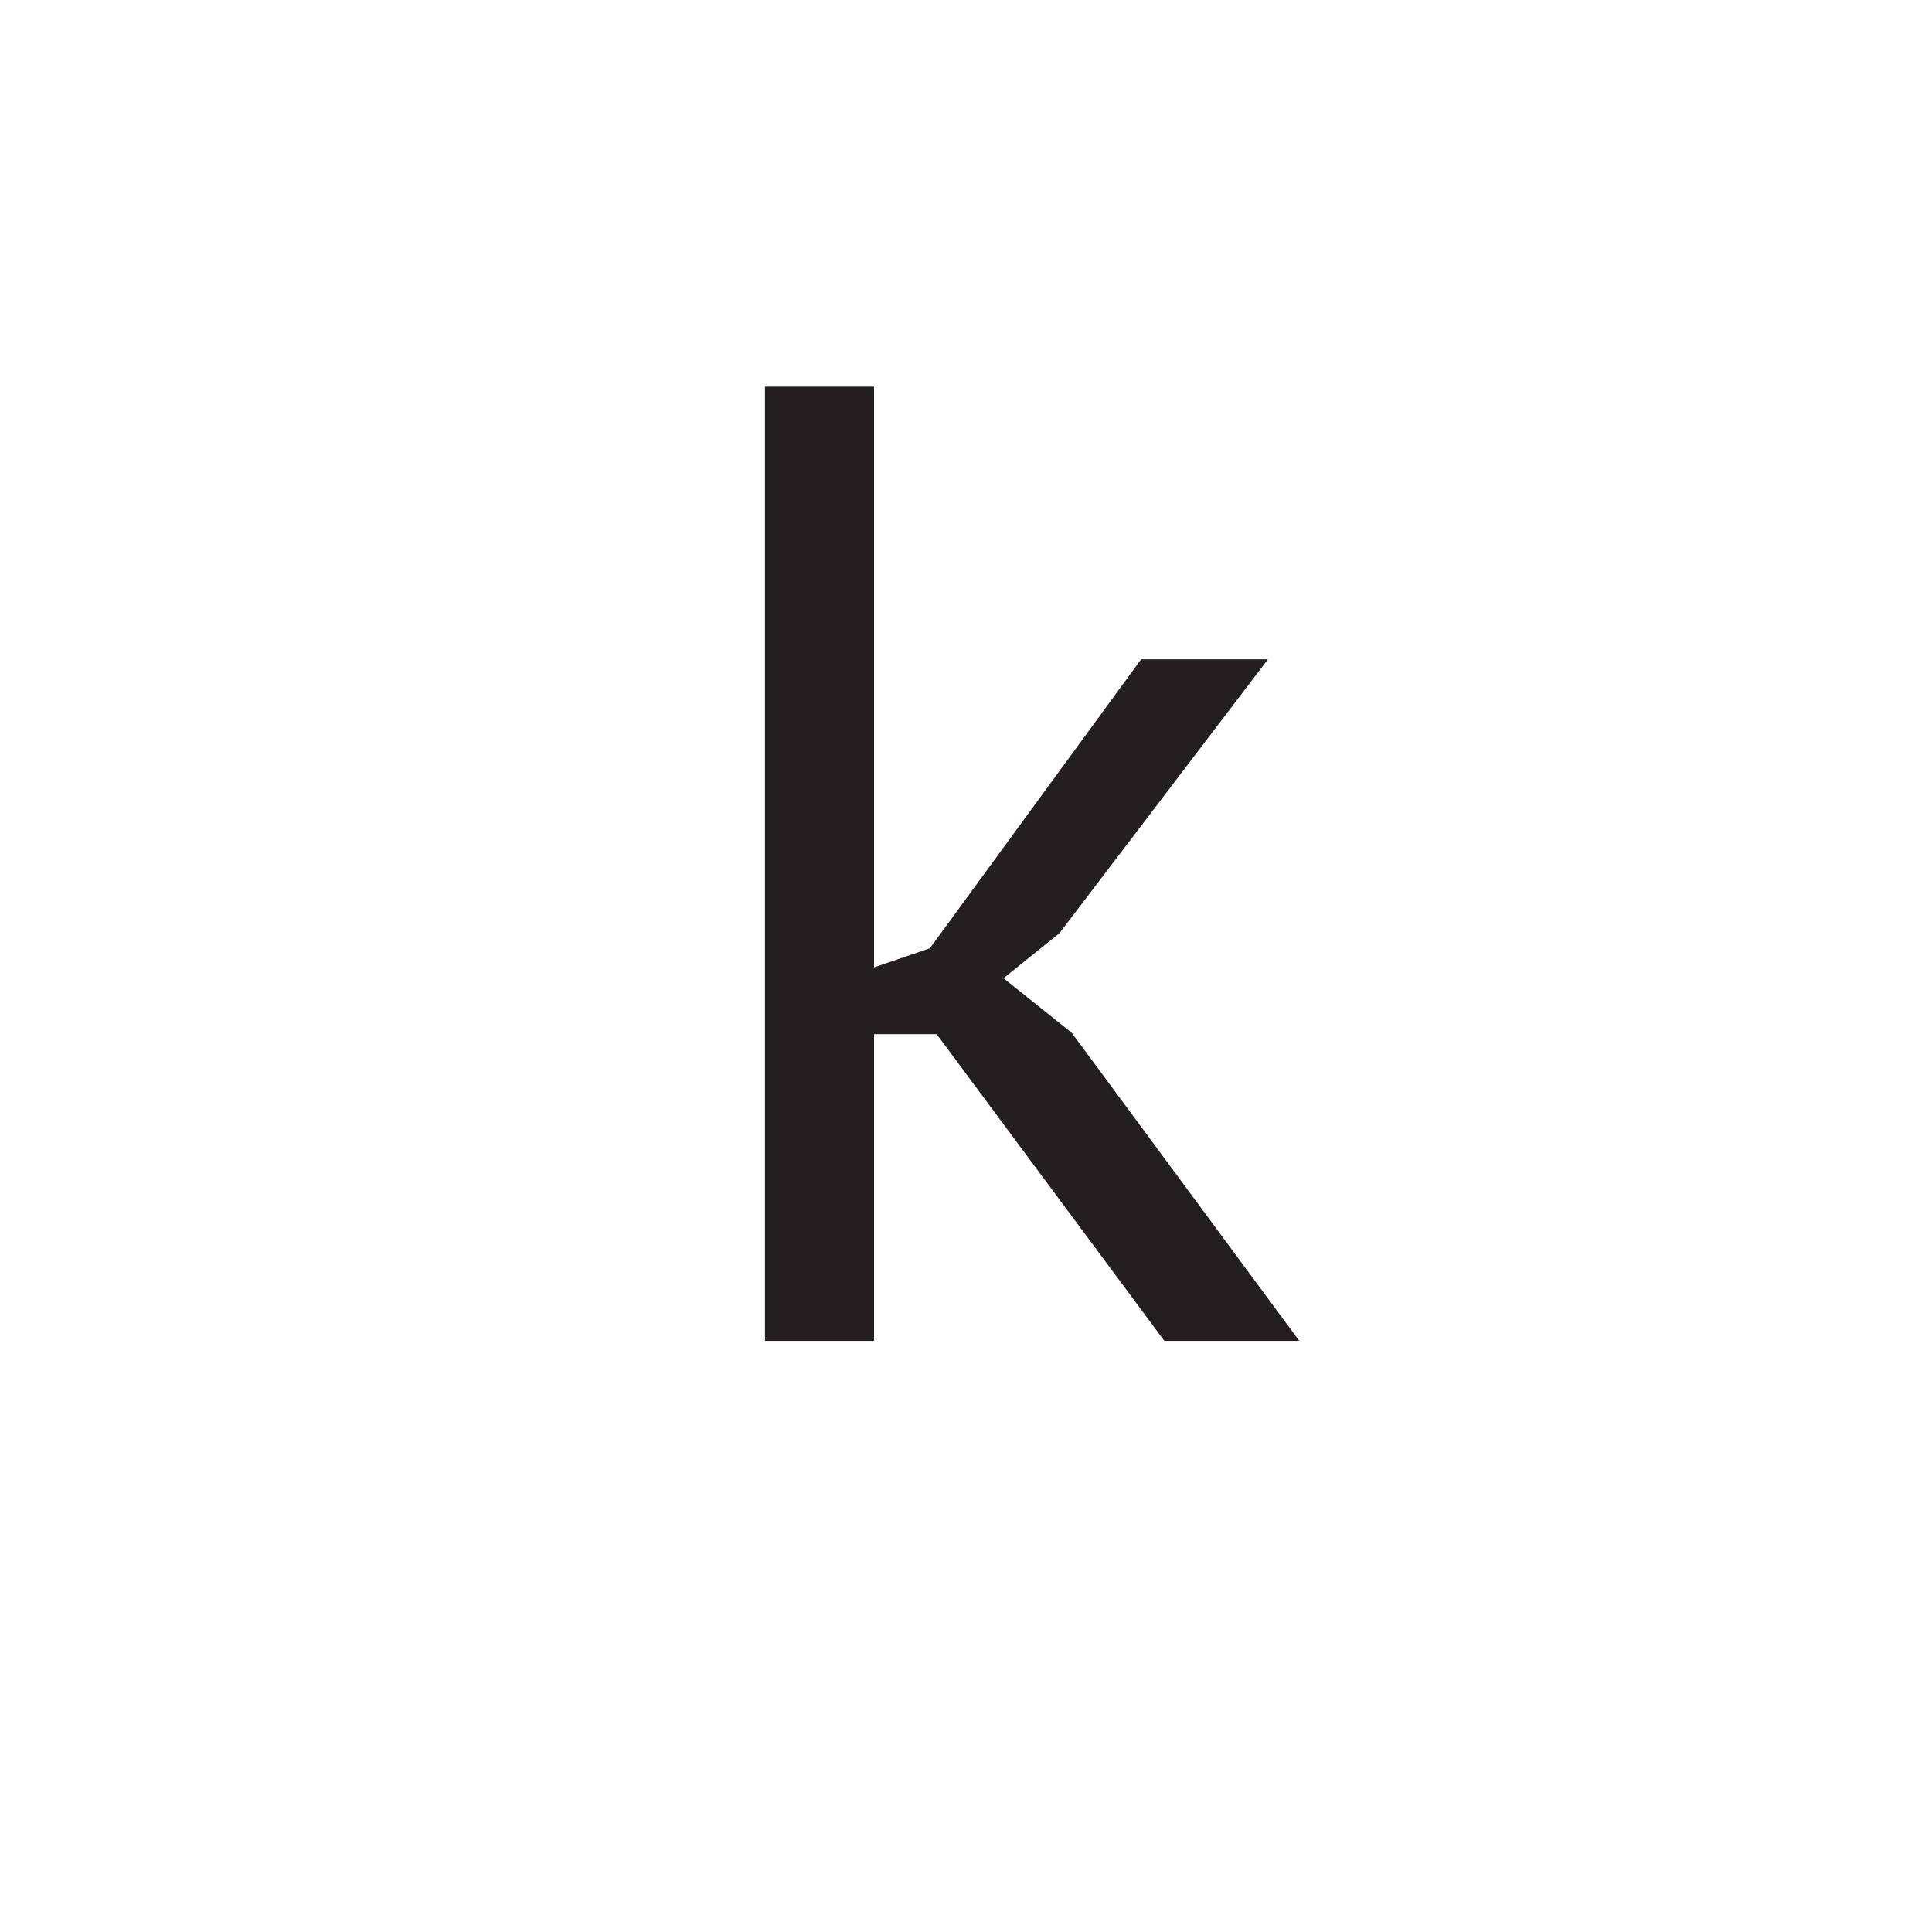 <?xml version="1.0" encoding="UTF-8"?><svg enable-background="new 0 0 283.465 283.465" height="283.465px" version="1.1" viewBox="0 0 283.465 283.465" width="283.465px" x="0px" xml:space="preserve" xmlns="http://www.w3.org/2000/svg" xmlns:xlink="http://www.w3.org/1999/xlink" y="0px">
<defs>
<g>
<symbol id="glyph0-0" overflow="visible">
<path d="M 10 -140 L 140 -140 L 140 0 L 10 0 Z M 114 -124 L 75 -80.594 L 36 -124 L 26 -114 L 65.406 -70 L 26 -26 L 36 -16 L 75 -59.406 L 114 -16 L 124 -26 L 84.406 -70 L 124 -114 Z M 25.797 -5.406 L 27.406 -5.406 L 27.406 -7.797 L 28.203 -7.797 C 29.004 -7.797 29.738 -7.961 30.406 -8.297 C 31.07 -8.629 31.406 -9.266 31.406 -10.203 C 31.406 -11.266 31.035 -11.926 30.297 -12.188 C 29.566 -12.457 28.801 -12.594 28 -12.594 L 25.797 -12.594 Z M 28.203 -11.406 C 29.266 -11.406 29.797 -11.07 29.797 -10.406 C 29.797 -9.738 29.629 -9.367 29.297 -9.297 C 28.961 -9.234 28.531 -9.203 28 -9.203 L 27.406 -9.203 L 27.406 -11.406 Z M 37.797 -12.594 L 31.594 -12.594 L 31.594 -11.406 L 34 -11.406 L 34 -5.406 L 35.406 -5.406 L 35.406 -11.406 L 37.797 -11.406 Z M 44.406 -7.406 C 44.406 -6.863 43.938 -6.594 43 -6.594 C 42.062 -6.594 41.461 -6.727 41.203 -7 L 40.594 -5.594 C 40.863 -5.594 41.195 -5.523 41.594 -5.391 C 42 -5.266 42.535 -5.203 43.203 -5.203 C 45.066 -5.203 46 -6 46 -7.594 C 46 -8.801 45.398 -9.469 44.203 -9.594 C 43.004 -9.727 42.406 -10.129 42.406 -10.797 C 42.406 -11.203 42.801 -11.406 43.594 -11.406 C 44.258 -11.406 44.863 -11.27 45.406 -11 L 45.797 -12.406 C 44.992 -12.664 44.258 -12.797 43.594 -12.797 C 41.727 -12.797 40.797 -12.062 40.797 -10.594 C 40.797 -9.926 40.992 -9.457 41.391 -9.188 C 41.797 -8.926 42.195 -8.695 42.594 -8.5 C 43 -8.301 43.398 -8.133 43.797 -8 C 44.203 -7.863 44.406 -7.664 44.406 -7.406 Z M 47.406 -9.406 C 47.938 -9.664 48.535 -9.797 49.203 -9.797 C 49.867 -9.797 50.203 -9.531 50.203 -9 L 50.203 -8.594 C 50.066 -8.594 49.93 -8.625 49.797 -8.688 C 49.66 -8.758 49.461 -8.797 49.203 -8.797 C 47.598 -8.797 46.797 -8.129 46.797 -6.797 C 46.797 -5.734 47.332 -5.203 48.406 -5.203 C 49.195 -5.203 49.797 -5.535 50.203 -6.203 L 50.594 -5.406 L 51.797 -5.406 C 51.66 -5.664 51.594 -6.129 51.594 -6.797 L 51.594 -9 C 51.594 -10.332 50.926 -11 49.594 -11 C 49.062 -11 48.562 -10.93 48.094 -10.797 C 47.633 -10.66 47.27 -10.531 47 -10.406 Z M 49 -6.406 C 48.469 -6.406 48.203 -6.672 48.203 -7.203 C 48.203 -7.734 48.535 -8 49.203 -8 C 49.461 -8 49.66 -7.961 49.797 -7.891 C 49.93 -7.828 50.066 -7.797 50.203 -7.797 L 50.203 -7.203 C 49.93 -6.672 49.531 -6.406 49 -6.406 Z M 58.406 -5.406 L 58.406 -8.594 C 58.406 -10.195 57.801 -11 56.594 -11 C 55.664 -11 55 -10.664 54.594 -10 L 54.203 -10.797 L 53.203 -10.797 L 53.203 -5.406 L 54.594 -5.406 L 54.594 -8.797 C 54.863 -9.328 55.266 -9.594 55.797 -9.594 C 56.461 -9.594 56.797 -9.195 56.797 -8.406 L 56.797 -5.406 Z M 59.406 -5.594 C 59.938 -5.332 60.602 -5.203 61.406 -5.203 C 62.863 -5.203 63.594 -5.801 63.594 -7 C 63.594 -7.664 63.426 -8.066 63.094 -8.203 C 62.758 -8.336 62.395 -8.535 62 -8.797 C 61.332 -9.066 61 -9.27 61 -9.406 C 61 -9.664 61.195 -9.797 61.594 -9.797 C 62.133 -9.797 62.672 -9.664 63.203 -9.406 L 63.594 -10.594 C 63.062 -10.863 62.395 -11 61.594 -11 C 60.258 -11 59.594 -10.398 59.594 -9.203 C 59.594 -8.535 59.789 -8.098 60.188 -7.891 C 60.594 -7.691 60.93 -7.531 61.203 -7.406 C 61.867 -7.406 62.203 -7.203 62.203 -6.797 C 62.203 -6.535 62 -6.406 61.594 -6.406 C 60.926 -6.406 60.328 -6.535 59.797 -6.797 Z M 67.594 -8.406 C 67.594 -5.602 68.926 -4.203 71.594 -4.203 C 74.258 -4.203 75.594 -5.602 75.594 -8.406 C 75.594 -11.07 74.258 -12.406 71.594 -12.406 C 70.531 -12.406 69.598 -12.035 68.797 -11.297 C 67.992 -10.566 67.594 -9.602 67.594 -8.406 Z M 68.797 -8.406 C 68.797 -10.406 69.727 -11.406 71.594 -11.406 C 73.469 -11.406 74.406 -10.406 74.406 -8.406 C 74.406 -6.406 73.469 -5.406 71.594 -5.406 C 69.727 -5.406 68.797 -6.406 68.797 -8.406 Z M 72.797 -7.594 C 72.535 -7.469 72.27 -7.406 72 -7.406 C 71.469 -7.406 71.203 -7.738 71.203 -8.406 C 71.203 -8.938 71.469 -9.203 72 -9.203 L 72.594 -9.203 L 73 -10 C 72.469 -10.27 72 -10.406 71.594 -10.406 C 70.395 -10.406 69.797 -9.738 69.797 -8.406 C 69.797 -6.938 70.395 -6.203 71.594 -6.203 C 72.258 -6.203 72.727 -6.332 73 -6.594 Z M 79.797 -5.406 L 81.406 -5.406 L 81.406 -7.797 L 82.203 -7.797 C 83.004 -7.797 83.738 -7.961 84.406 -8.297 C 85.07 -8.629 85.406 -9.266 85.406 -10.203 C 85.406 -11.266 85.035 -11.926 84.297 -12.188 C 83.566 -12.457 82.801 -12.594 82 -12.594 L 79.797 -12.594 Z M 82.203 -11.406 C 83.266 -11.406 83.797 -11.07 83.797 -10.406 C 83.797 -9.738 83.629 -9.367 83.297 -9.297 C 82.961 -9.234 82.531 -9.203 82 -9.203 L 81.406 -9.203 L 81.406 -11.406 Z M 86.406 -9.406 C 86.938 -9.664 87.535 -9.797 88.203 -9.797 C 88.867 -9.797 89.203 -9.531 89.203 -9 L 89.203 -8.594 C 89.066 -8.594 88.93 -8.625 88.797 -8.688 C 88.66 -8.758 88.461 -8.797 88.203 -8.797 C 86.461 -8.797 85.594 -8.129 85.594 -6.797 C 85.594 -5.734 86.195 -5.203 87.406 -5.203 C 88.195 -5.203 88.797 -5.535 89.203 -6.203 L 89.594 -5.406 L 90.797 -5.406 C 90.66 -5.664 90.594 -6.129 90.594 -6.797 L 90.594 -9 C 90.594 -10.332 89.926 -11 88.594 -11 C 88.062 -11 87.562 -10.93 87.094 -10.797 C 86.633 -10.66 86.27 -10.531 86 -10.406 Z M 88 -6.406 C 87.469 -6.406 87.203 -6.672 87.203 -7.203 C 87.203 -7.734 87.535 -8 88.203 -8 C 88.461 -8 88.66 -7.961 88.797 -7.891 C 88.93 -7.828 89.066 -7.797 89.203 -7.797 L 89.203 -7.203 C 88.93 -6.672 88.531 -6.406 88 -6.406 Z M 95.594 -10.797 C 95.469 -10.93 95.203 -11 94.797 -11 C 94.266 -11 93.863 -10.664 93.594 -10 L 93.406 -10 L 93.203 -10.797 L 92 -10.797 L 92 -5.406 L 93.594 -5.406 L 93.594 -8.797 C 93.594 -9.328 93.992 -9.594 94.797 -9.594 L 95 -9.594 C 95.133 -9.594 95.203 -9.562 95.203 -9.5 C 95.203 -9.438 95.27 -9.406 95.406 -9.406 Z M 96.594 -9.406 C 97.395 -9.664 98 -9.797 98.406 -9.797 C 99.07 -9.797 99.406 -9.531 99.406 -9 L 99.406 -8.594 C 99.27 -8.594 99.133 -8.625 99 -8.688 C 98.863 -8.758 98.664 -8.797 98.406 -8.797 C 96.664 -8.797 95.797 -8.129 95.797 -6.797 C 95.797 -5.734 96.395 -5.203 97.594 -5.203 C 98.531 -5.203 99.133 -5.535 99.406 -6.203 L 99.594 -6.203 L 99.797 -5.406 L 101 -5.406 C 100.863 -5.664 100.797 -6.129 100.797 -6.797 L 100.797 -9 C 100.797 -10.332 100.129 -11 98.797 -11 C 98.266 -11 97.797 -10.93 97.391 -10.797 C 96.992 -10.66 96.664 -10.531 96.406 -10.406 Z M 98.203 -6.406 C 97.672 -6.406 97.406 -6.672 97.406 -7.203 C 97.406 -7.734 97.738 -8 98.406 -8 C 98.664 -8 98.863 -7.961 99 -7.891 C 99.133 -7.828 99.27 -7.797 99.406 -7.797 L 99.406 -7.203 C 99.133 -6.672 98.734 -6.406 98.203 -6.406 Z M 106.594 -12.594 L 100.406 -12.594 L 100.406 -11.406 L 102.594 -11.406 L 102.594 -5.406 L 104.203 -5.406 L 104.203 -11.406 L 106.594 -11.406 Z M 108.203 -10.797 L 106.594 -10.797 L 109 -5.406 C 108.863 -4.738 108.531 -4.406 108 -4.406 L 107.797 -4.594 L 107.406 -3.406 C 107.664 -3.27 108 -3.203 108.406 -3.203 C 109.07 -3.203 109.738 -4.066 110.406 -5.797 L 112.406 -10.797 L 110.797 -10.797 L 109.797 -7.797 L 109.797 -6.797 L 109.594 -6.797 L 109.406 -7.797 Z M 113 -3.203 L 114.594 -3.203 L 114.594 -5.594 C 114.727 -5.332 115.062 -5.203 115.594 -5.203 C 117.469 -5.203 118.406 -6.203 118.406 -8.203 C 118.406 -10.066 117.672 -11 116.203 -11 C 115.535 -11 114.938 -10.734 114.406 -10.203 L 114.203 -10.203 L 114 -10.797 L 113 -10.797 Z M 115.797 -9.797 C 116.461 -9.797 116.797 -9.266 116.797 -8.203 C 116.797 -7.004 116.332 -6.406 115.406 -6.406 C 115.133 -6.406 114.863 -6.535 114.594 -6.797 L 114.594 -8.797 C 114.594 -9.461 114.992 -9.797 115.797 -9.797 Z M 123.594 -6.797 C 123.332 -6.535 122.867 -6.406 122.203 -6.406 C 121.266 -6.406 120.727 -6.801 120.594 -7.594 L 124.406 -7.594 L 124.406 -8.797 C 124.406 -9.598 124.172 -10.164 123.703 -10.5 C 123.234 -10.832 122.664 -11 122 -11 C 120.133 -11 119.203 -10 119.203 -8 C 119.203 -6.133 120.133 -5.203 122 -5.203 C 122.395 -5.203 122.789 -5.266 123.188 -5.391 C 123.594 -5.523 123.93 -5.66 124.203 -5.797 Z M 122 -9.797 C 122.801 -9.797 123.133 -9.395 123 -8.594 L 120.797 -8.594 C 120.797 -9.395 121.195 -9.797 122 -9.797 Z M 122 -9.797 " style="stroke:none;"/>
</symbol>
<symbol id="glyph0-1" overflow="visible">
<path d="M 40.594 -45 L 31.406 -45 L 31.406 0 L 15.406 0 L 15.406 -140 L 31.406 -140 L 31.406 -54.797 L 39.594 -57.594 L 70.594 -100 L 89.203 -100 L 58.594 -59.797 L 50.406 -53.203 L 60.406 -45.203 L 93.797 0 L 74 0 Z M 40.594 -45 " style="stroke:none;"/>
</symbol>
</g>
</defs>
<g id="surface51">
<g style="fill:rgb(13.73%,12.16%,12.549%);fill-opacity:1;">
  <use x="96.833" xlink:href="#glyph0-1" y="196.732"/>
</g>
</g>
</svg>